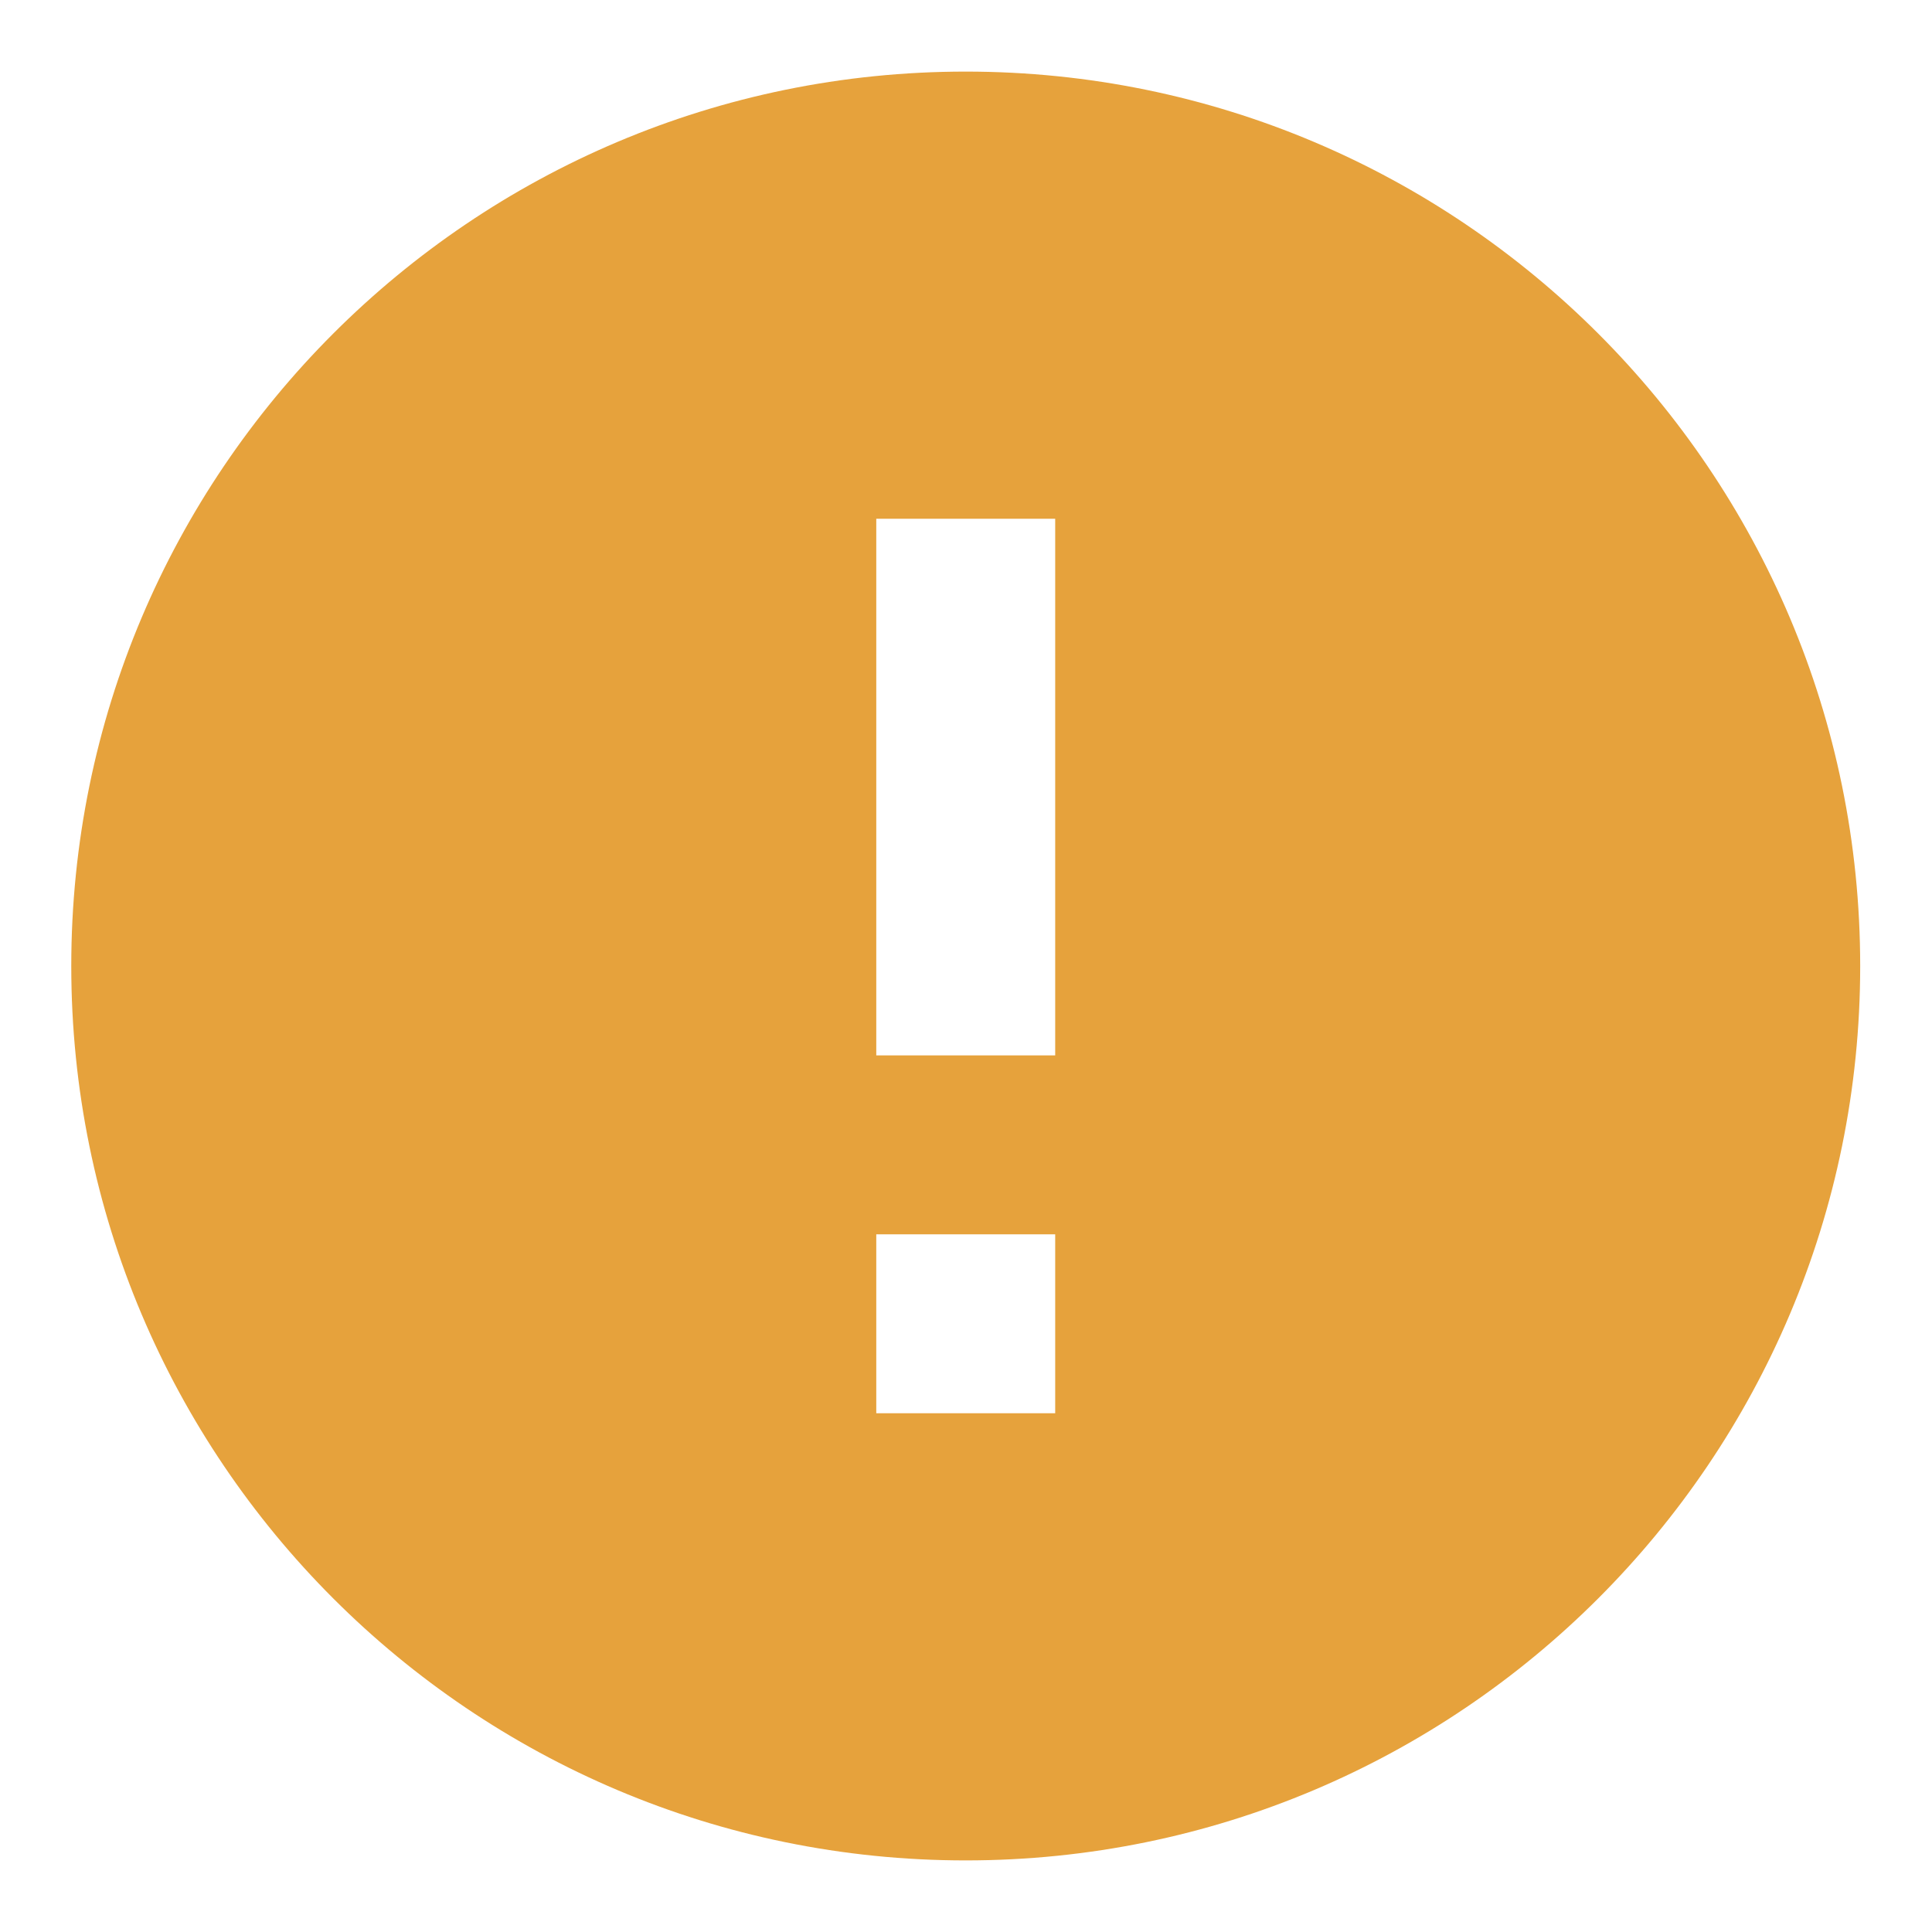 <svg width="18" height="18" viewBox="0 0 18 18" fill="none" xmlns="http://www.w3.org/2000/svg">
<path d="M8.997 17.333C4.395 17.333 0.664 13.602 0.664 9C0.664 4.398 4.395 0.667 8.997 0.667C13.6 0.667 17.331 4.398 17.331 9C17.331 13.602 13.6 17.333 8.997 17.333ZM8.164 11.5V13.167H9.831V11.5H8.164ZM8.164 4.833V9.833H9.831V4.833H8.164Z" fill="#E6A23C"/>
</svg>
